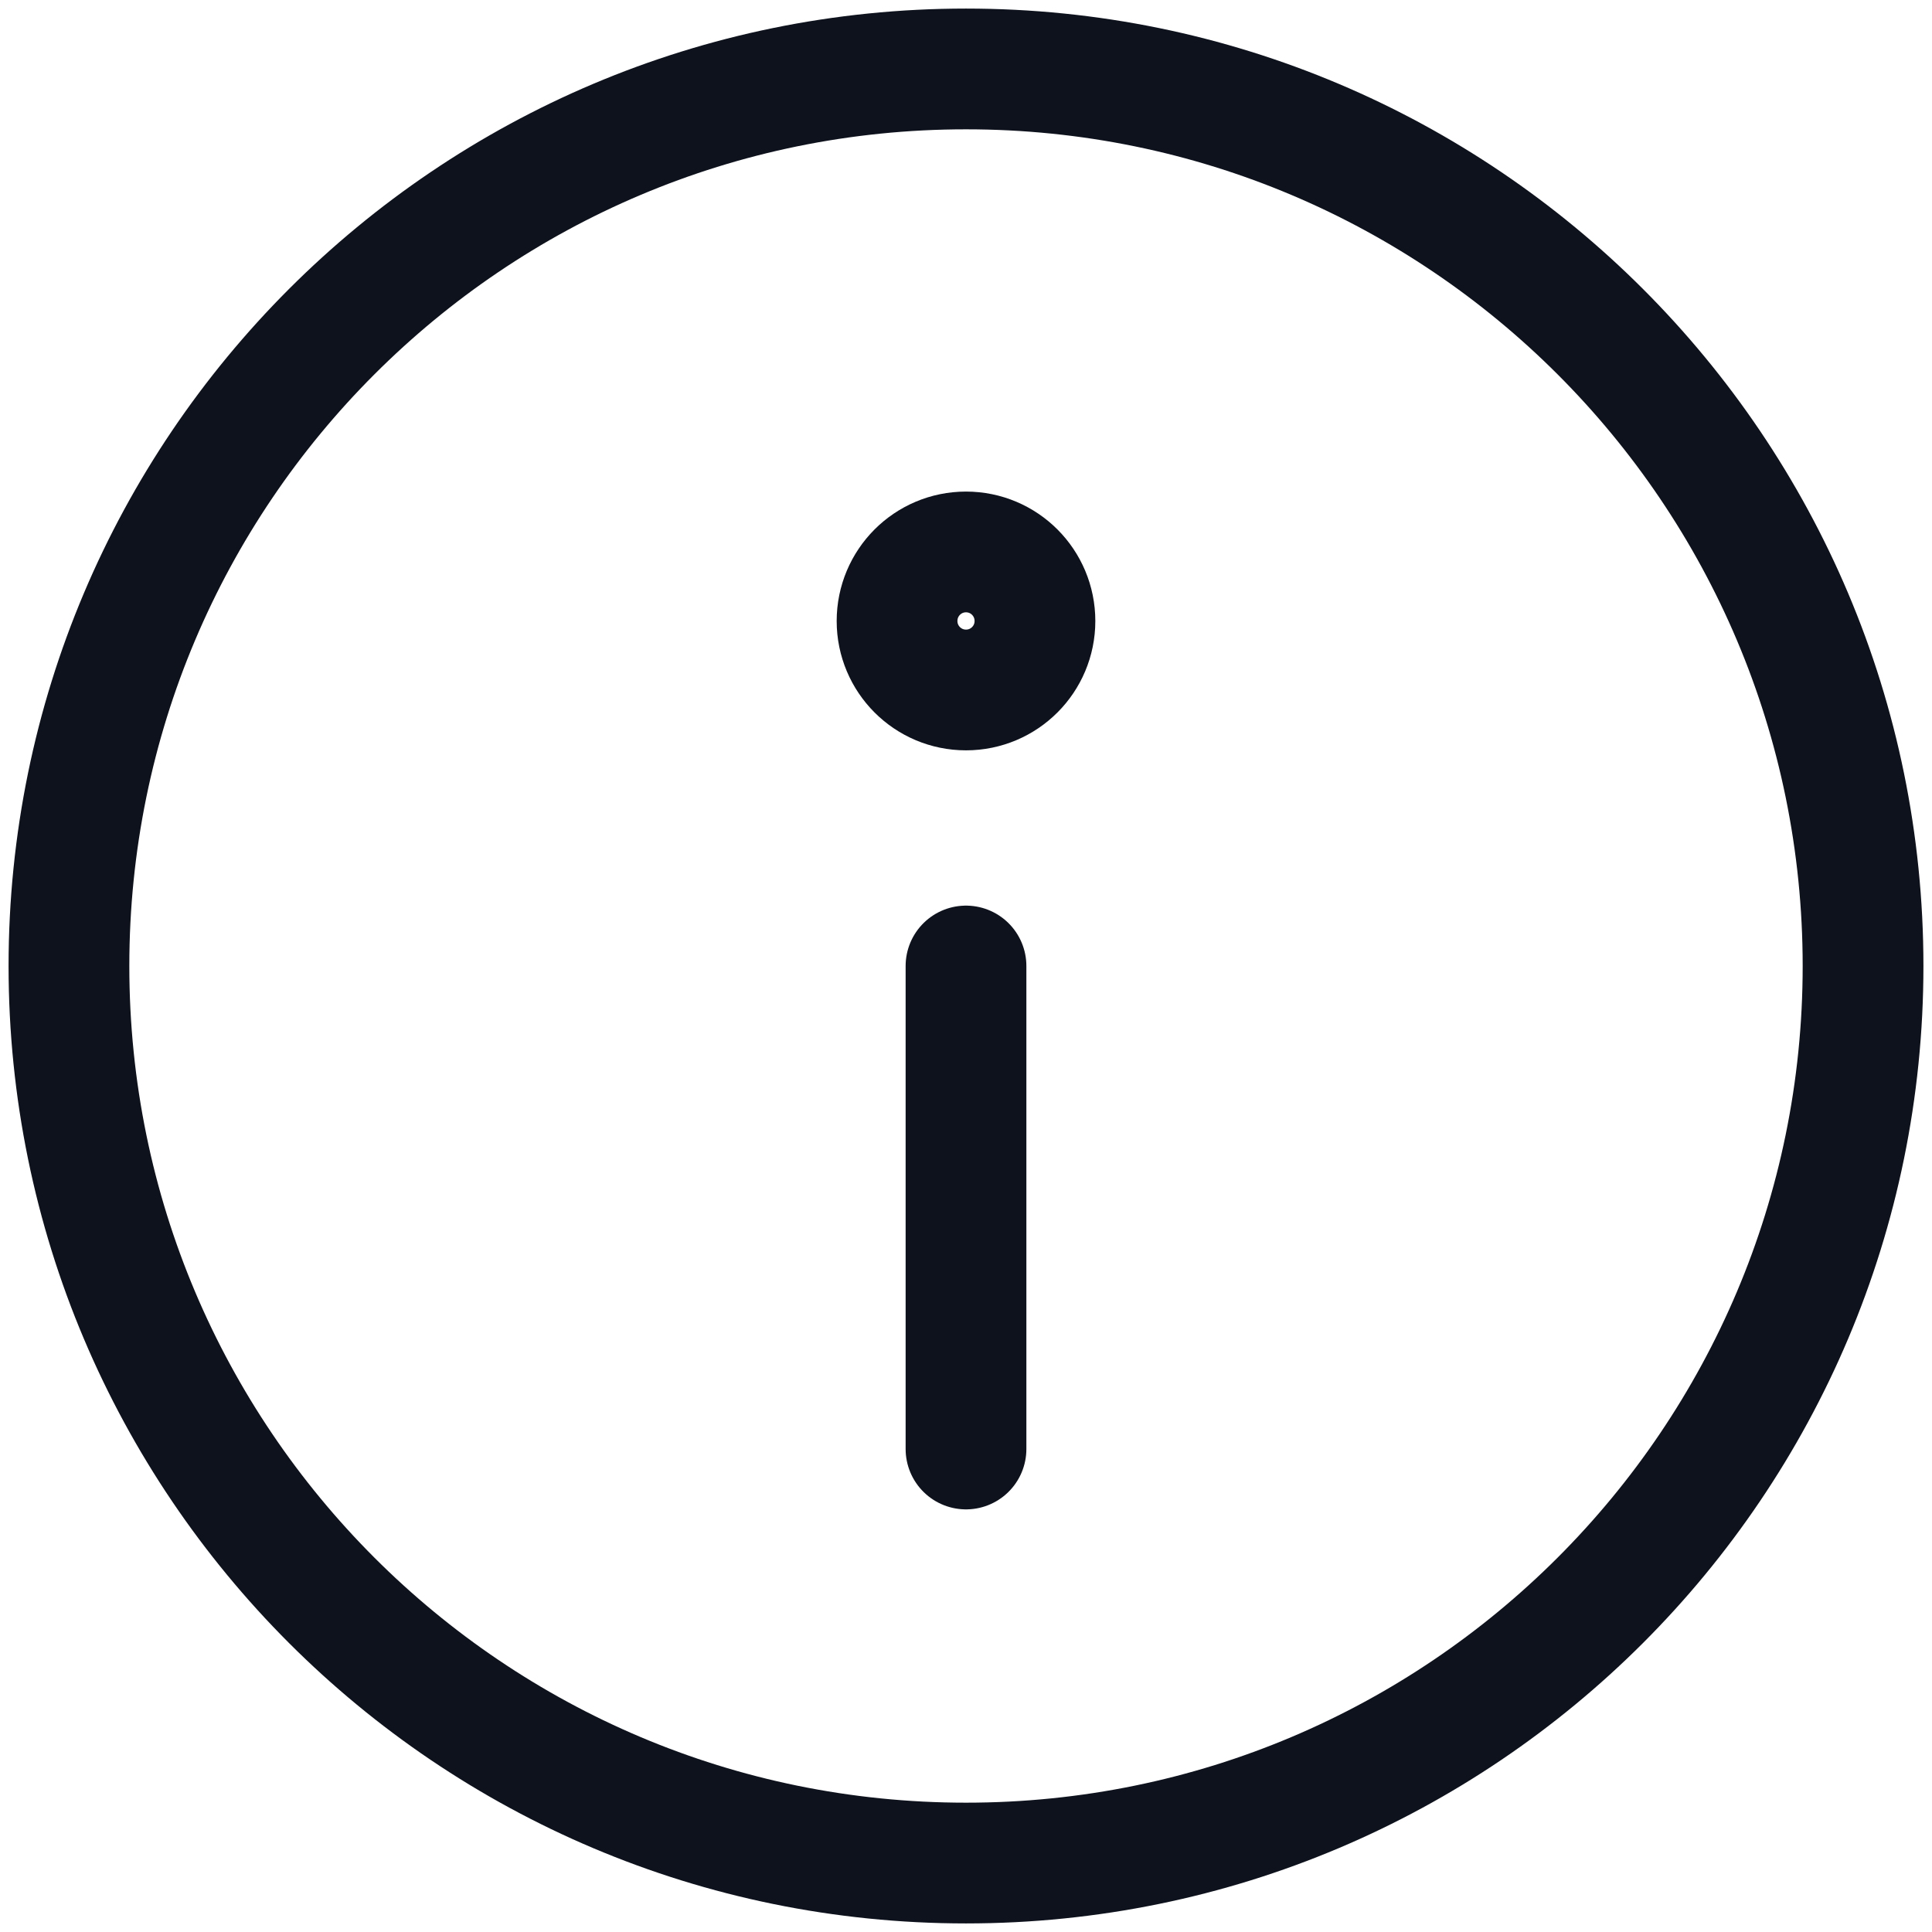 <svg width="16" height="16" viewBox="0 0 16 16" fill="none" xmlns="http://www.w3.org/2000/svg">
<path d="M8 15.429C12.103 15.429 15.429 12.103 15.429 8C15.429 3.897 12.103 0.571 8 0.571C3.897 0.571 0.571 3.897 0.571 8C0.571 12.103 3.897 15.429 8 15.429Z" stroke="#0D121C" stroke-linecap="round" stroke-linejoin="round"/>
<path d="M8 8V12" stroke="#0D121C" stroke-linecap="round" stroke-linejoin="round"/>
<path d="M8 5.714C8.316 5.714 8.571 5.458 8.571 5.143C8.571 4.827 8.316 4.571 8 4.571C7.684 4.571 7.429 4.827 7.429 5.143C7.429 5.458 7.684 5.714 8 5.714Z" stroke="#0D121C" stroke-linecap="round" stroke-linejoin="round"/>
</svg>
